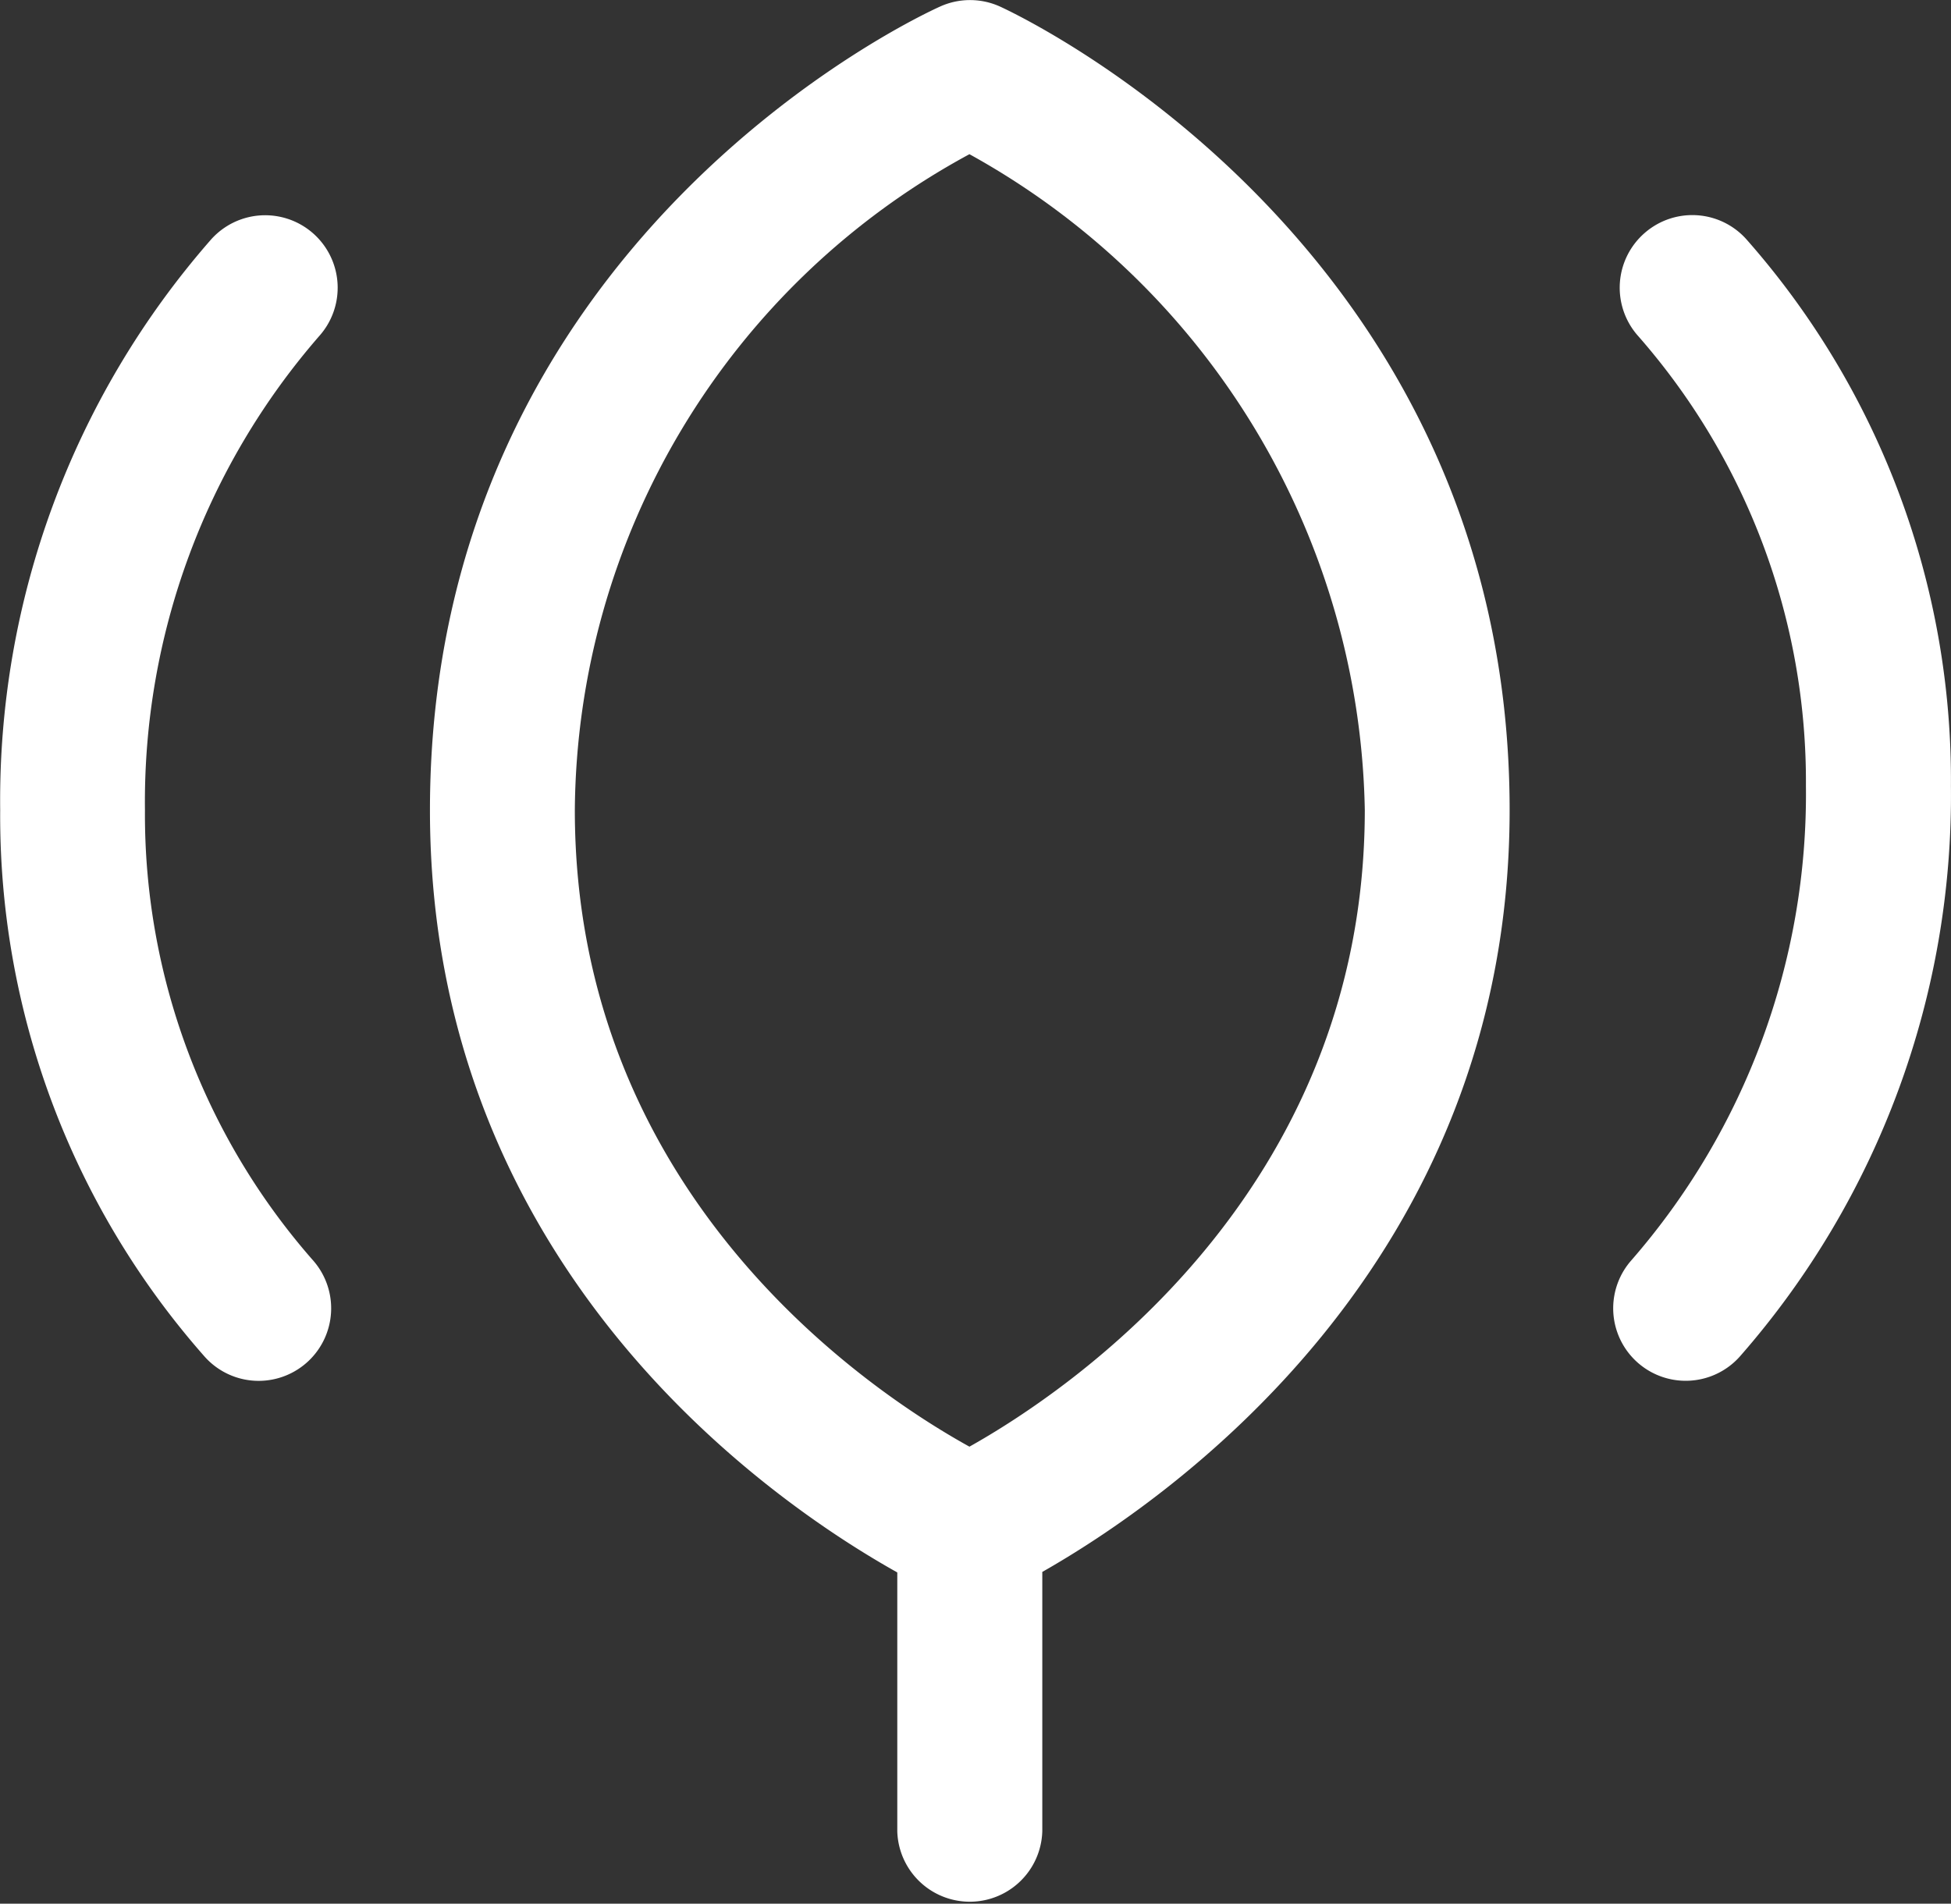 <svg id="Сгруппировать_25" data-name="Сгруппировать 25" xmlns="http://www.w3.org/2000/svg" width="30.743" height="30" viewBox="0 0 30.743 30">
  <rect x="0" y="0" width="30.743" height="30" fill="#333333" stroke="none"/>
  <path id="Контур_7" data-name="Контур 7" d="M48.481,19.031a1.143,1.143,0,0,0-.943,0c-.328.147-8.039,3.711-8.039,12.666,0,7.242,5.422,10.924,7.364,12.011v4.08a1.143,1.143,0,0,0,2.285,0V43.7c1.935-1.1,7.364-4.815,7.364-12.007C56.512,22.808,48.809,19.181,48.481,19.031ZM48,41.726c-1.54-.852-6.218-3.942-6.218-10.032A11.848,11.848,0,0,1,48,21.358a12.055,12.055,0,0,1,6.23,10.336C54.227,37.738,49.539,40.863,48,41.726Z" transform="translate(-32.724 -18.928)" fill="#fff"/>
  <path id="Контур_8" data-name="Контур 8" d="M18.374,49.915a1.143,1.143,0,0,0,.866-1.887,10.648,10.648,0,0,1-2.659-7.108,11.182,11.182,0,0,1,2.761-7.487,1.142,1.142,0,1,0-1.733-1.489A13.408,13.408,0,0,0,14.3,40.92a12.873,12.873,0,0,0,3.21,8.6A1.14,1.14,0,0,0,18.374,49.915Z" transform="translate(-14.297 -28.154)" fill="#fff"/>
  <path id="Контур_9" data-name="Контур 9" d="M109.356,31.821a1.143,1.143,0,0,0-.123,1.611,10.646,10.646,0,0,1,2.659,7.108,11.183,11.183,0,0,1-2.761,7.487,1.142,1.142,0,1,0,1.733,1.489,13.409,13.409,0,0,0,3.313-8.976,12.873,12.873,0,0,0-3.21-8.6A1.142,1.142,0,0,0,109.356,31.821Z" transform="translate(-83.435 -28.154)" fill="#fff"/>
</svg>
